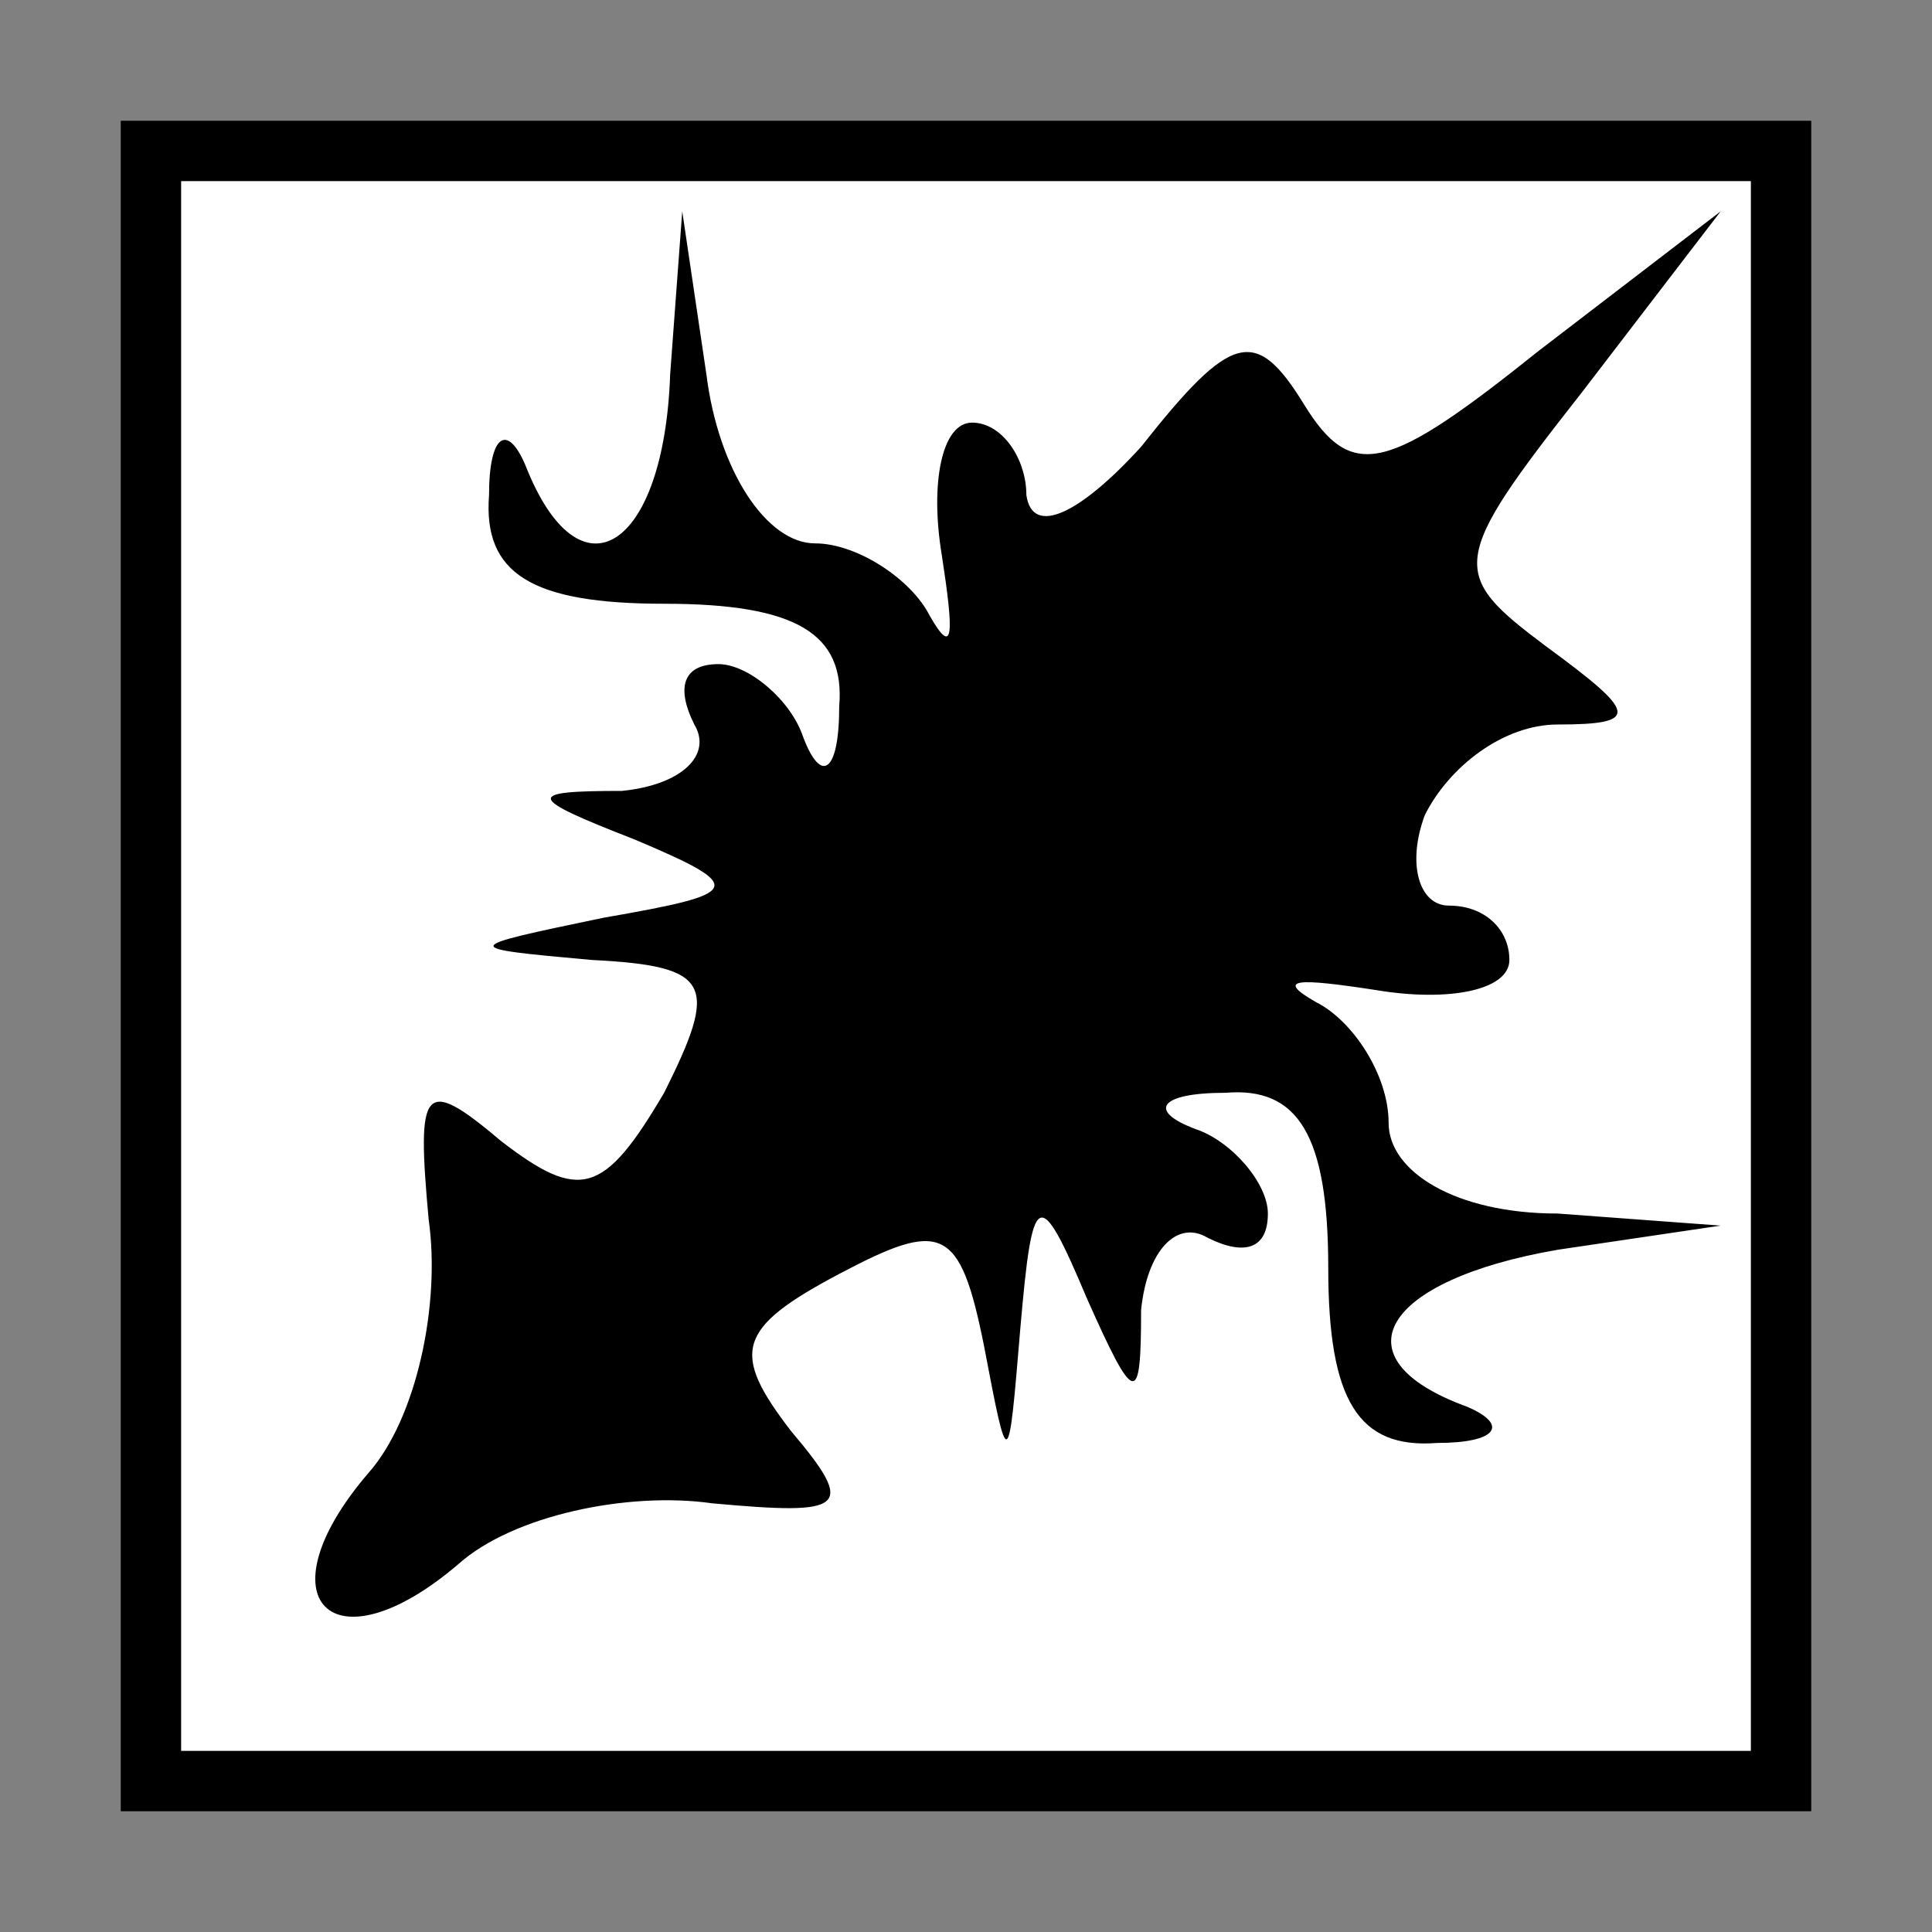 <?xml version="1.0" standalone="no"?>
<!DOCTYPE svg PUBLIC "-//W3C//DTD SVG 20010904//EN"
 "http://www.w3.org/TR/2001/REC-SVG-20010904/DTD/svg10.dtd">
<svg version="1.0" xmlns="http://www.w3.org/2000/svg"
 width="32pt" height="32pt" viewBox="0 0 32 32"
 preserveAspectRatio="xMidYMid meet">
<rect x="0" y="0" width="32" height="32" fill="#808080" stroke="none"/>
<g transform="translate(0,32) scale(0.1,-0.1)"
fill="#000000" stroke="none">
<path fill="#000000" stroke="none" d="M20 160 l0 -140 140 0 140 0 0 140 0
140 -140 0 -140 0 0 -140z"/>
<path fill="#ffffff" stroke="none" d="M290 160 l0 -130 -130 0 -130 0 0 130
0 130 130 0 130 0 0 -130z"/>
<path fill="#000000" stroke="none" d="M111 258 c-1 -29 -15 -38 -24 -15 -3 7
-6 5 -6 -5 -1 -13 7 -18 29 -18 22 0 30 -5 29 -17 0 -11 -3 -13 -6 -5 -2 6 -9
12 -14 12 -6 0 -7 -4 -4 -10 3 -5 -2 -10 -12 -11 -16 0 -16 -1 2 -8 19 -8 18
-9 -5 -13 -24 -5 -24 -5 -2 -7 20 -1 21 -4 12 -22 -10 -17 -14 -18 -27 -8 -13
11 -14 9 -12 -13 2 -14 -2 -33 -10 -42 -18 -21 -6 -33 15 -15 9 8 28 12 42 10
22 -2 24 -1 13 12 -10 13 -9 17 8 26 17 9 20 8 24 -12 4 -21 4 -21 6 3 2 23 3
24 11 5 8 -18 9 -18 9 -2 1 10 6 15 11 12 6 -3 10 -2 10 4 0 5 -6 12 -12 14
-8 3 -6 6 5 6 12 1 17 -7 17 -29 0 -22 5 -30 18 -29 10 0 12 3 5 6 -22 8 -14
21 15 26 l27 4 -27 2 c-17 0 -28 7 -28 15 0 8 -6 17 -12 20 -7 4 -3 4 10 2 12
-2 22 0 22 5 0 5 -4 9 -10 9 -5 0 -7 7 -4 15 4 8 13 15 22 15 14 0 13 2 -2 13
-16 12 -16 14 6 42 l23 30 -30 -23 c-25 -20 -31 -22 -39 -9 -8 13 -12 12 -27
-7 -10 -11 -18 -15 -19 -8 0 6 -4 12 -9 12 -5 0 -7 -10 -5 -22 2 -13 2 -17 -2
-10 -3 6 -12 12 -19 12 -8 0 -16 12 -18 28 l-4 27 -2 -27z"/>
</g>
</svg>
